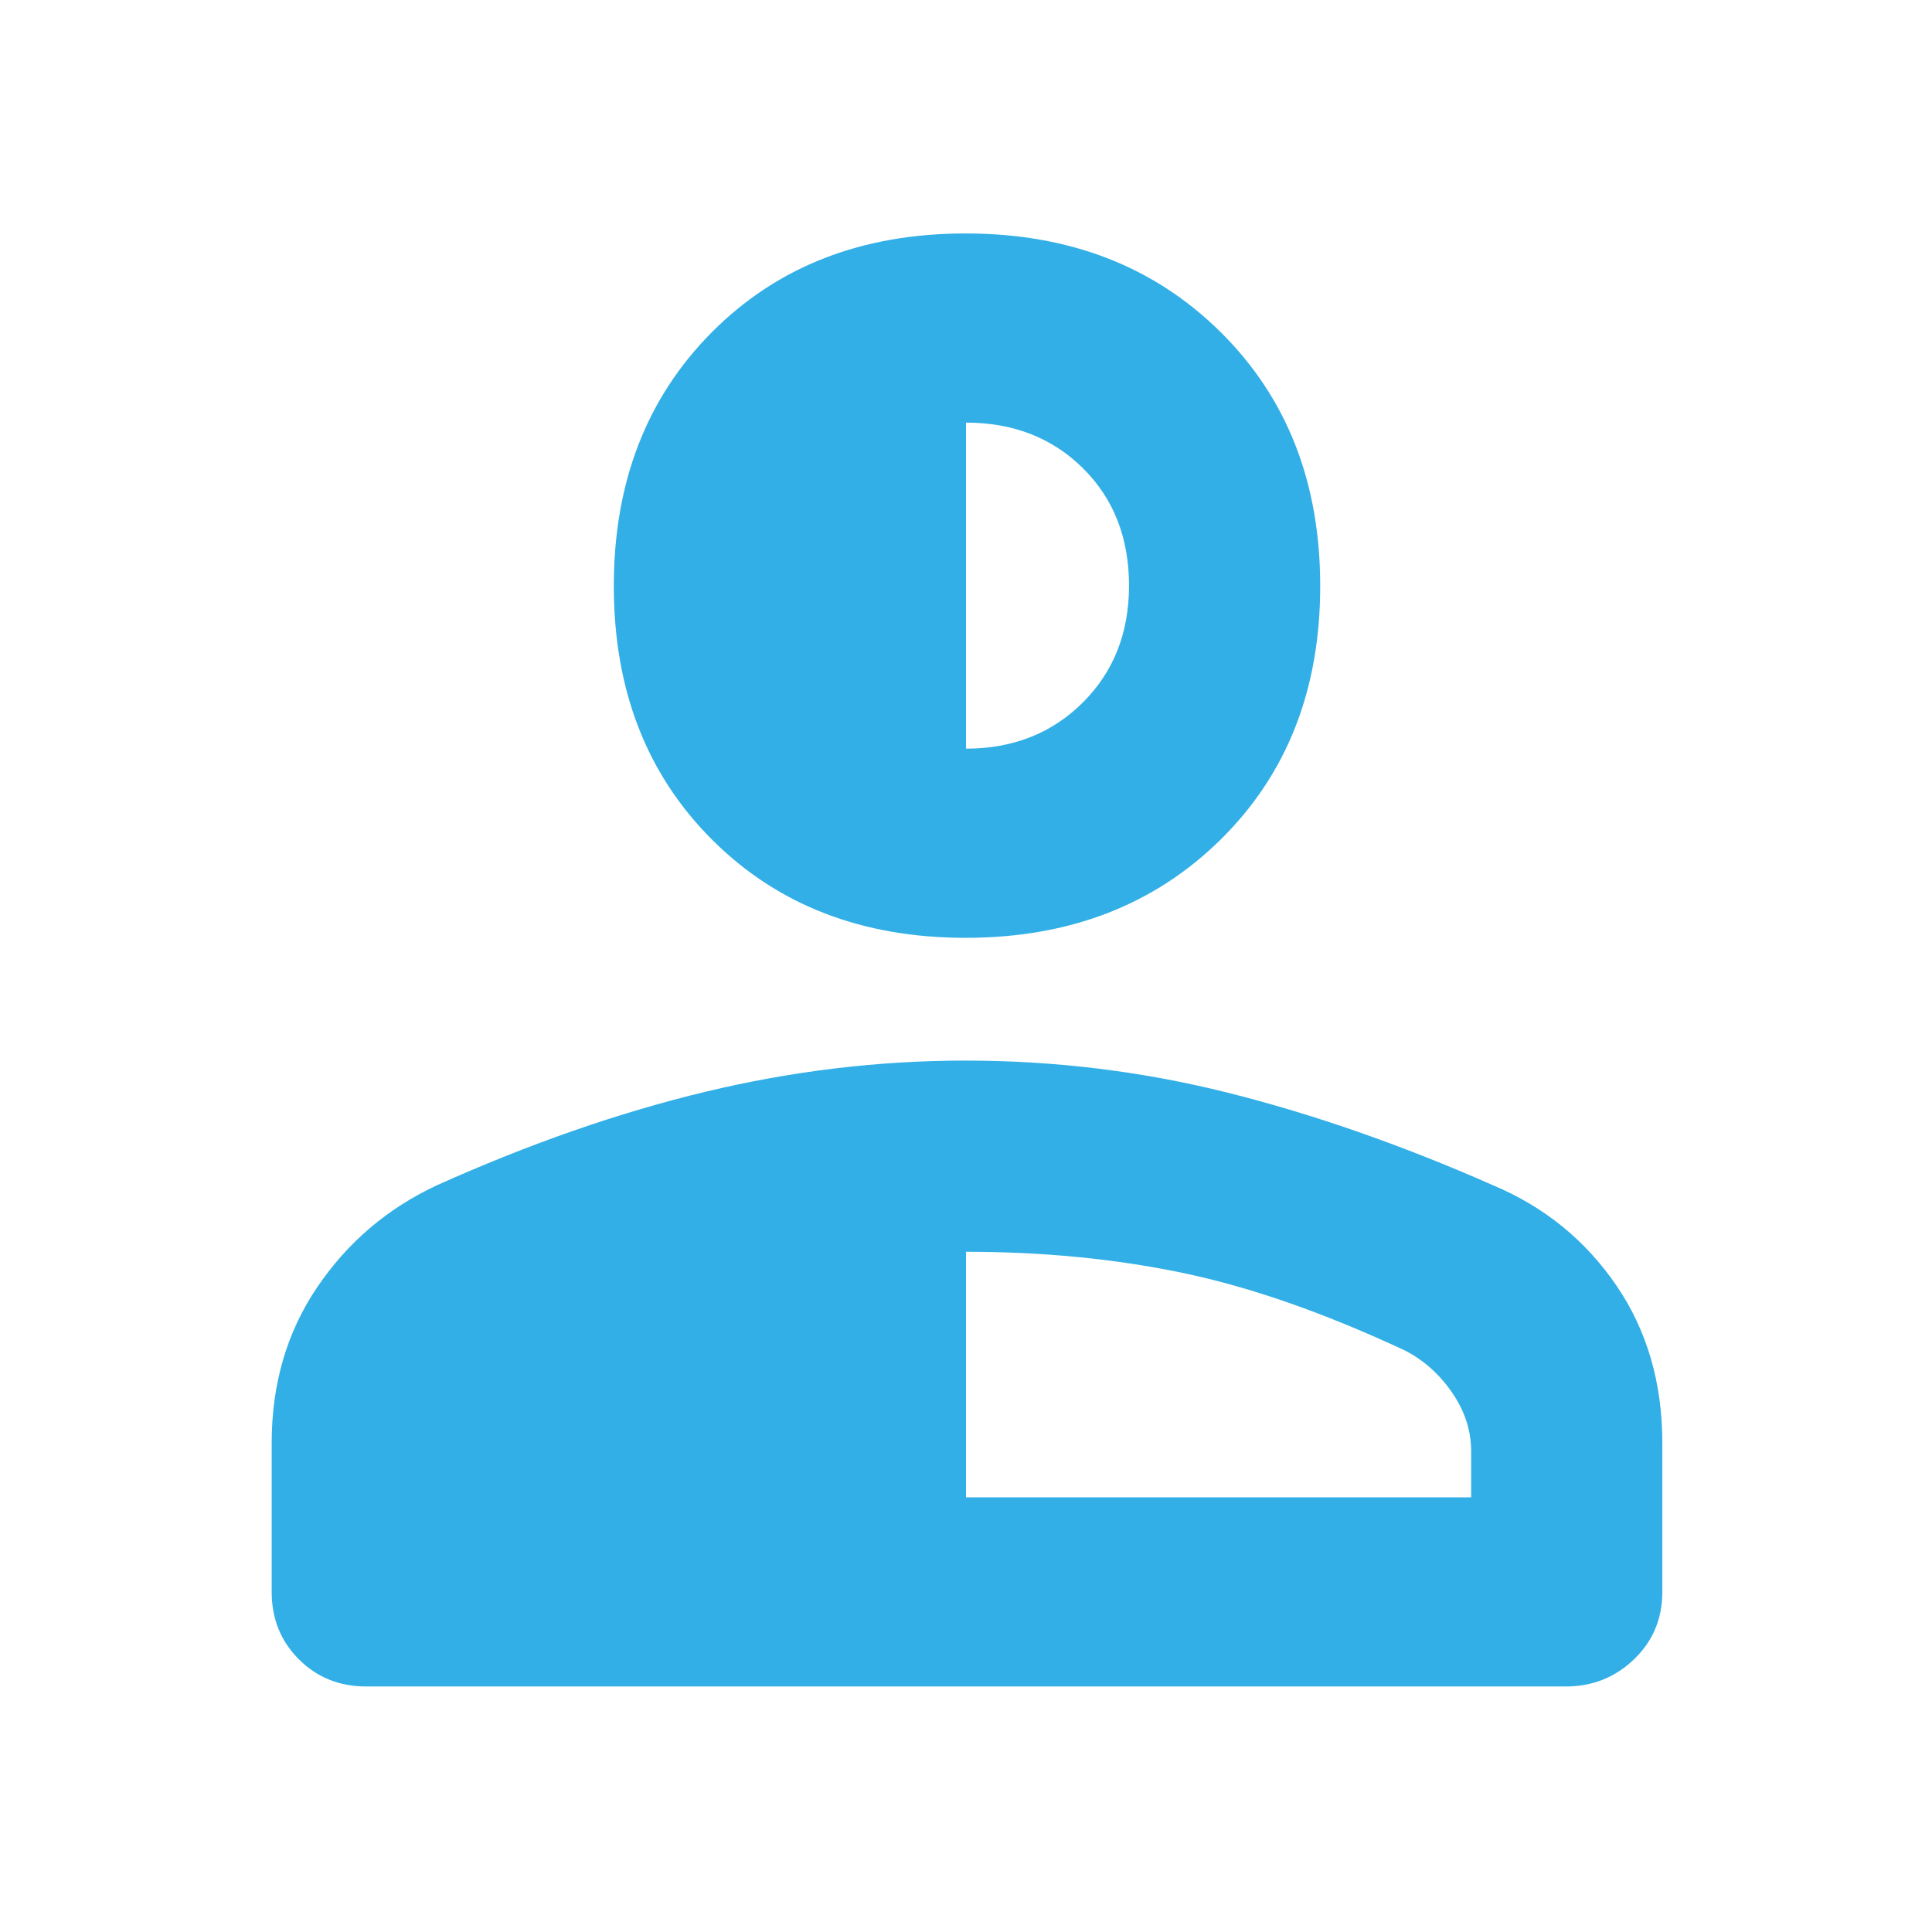 <svg xmlns="http://www.w3.org/2000/svg" height="48" viewBox="0 96 960 960" width="48"><path fill="rgb(50, 175, 230)" d="M479.796 562q-77.203 0-126-48.796Q305 464.407 305 387.204 305 310 353.796 261q48.797-49 126-49Q557 212 606.5 261T656 387.204q0 77.203-49.5 126Q557 562 479.796 562ZM135 887v-74q0-44 22.633-77.417Q180.266 702.167 217 685q69-31 133.5-46.5T479.731 623q66.731 0 130.5 16Q674 655 742 685q38 16 61 49.5t23 78.5v74q0 20-14.062 33.5Q797.875 934 778 934H182q-20 0-33.5-13.5T135 887Zm345-47h251v-23q0-15.324-9.5-29.088Q712 774.147 698 767q-60-28-110.331-38.5Q537.337 718 480 718v122Zm0-372q35 0 58-22.881 23-22.882 23-58.119 0-35.65-22.881-58.325Q515.237 306 480 306v162Z"/></svg>